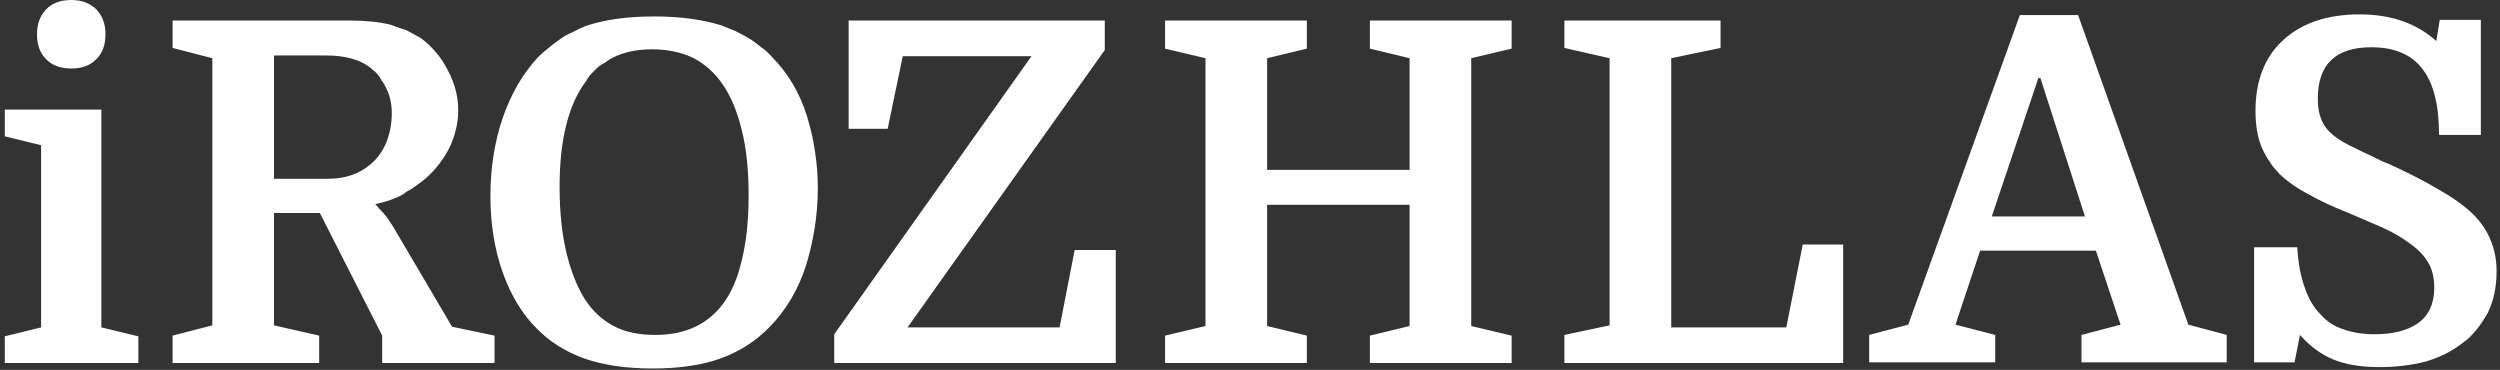 <svg version="1.2" xmlns="http://www.w3.org/2000/svg" viewBox="0 0 365 54" width="365" height="54"><rect x="0" y="0" width="365" height="54" fill="#333333" stroke="none"/><style>.s0{fill:#ffffff}</style><path fill-rule="evenodd" class="s0" d="m14.8 47.8l5.4 1.3v3.9h-19.5v-3.9l5.3-1.3v-26.6l-5.3-1.3v-3.9h14.1zm-8.1-39.2q-1.3-1.3-1.3-3.6q0-2.2 1.3-3.6q1.3-1.4 3.7-1.4q2.3 0 3.7 1.4q1.3 1.4 1.3 3.6q0 2.3-1.3 3.6q-1.3 1.4-3.7 1.4q-2.4 0-3.7-1.4zm59.3 39.1l6.2 1.3v4h-16.4v-4l-9.1-17.9h-6.7v16.4l6.6 1.5v4h-21.4v-4l5.8-1.5v-39l-5.8-1.5v-4h25.9q3.4 0 5.9 0.6q0.6 0.2 1.1 0.4q0.6 0.2 1.2 0.4q0.6 0.3 1.1 0.6q0.6 0.3 1.1 0.6q2.5 1.9 3.9 4.7q1.5 2.8 1.5 5.8q0 2.9-1.4 5.7q-1.5 2.8-3.9 4.7q-0.3 0.2-0.7 0.5q-0.3 0.2-0.7 0.5q-0.3 0.2-0.7 0.4q-0.3 0.2-0.7 0.5q-1.6 0.9-4 1.4q0.1 0.2 0.3 0.3q0.1 0.2 0.2 0.3q0.2 0.2 0.3 0.3q0.1 0.2 0.3 0.3q0.2 0.3 0.4 0.5q0.2 0.3 0.4 0.5q0.1 0.3 0.3 0.5q0.2 0.3 0.4 0.6zm-11.8-23.8q1.4-1.2 2.2-3.1q0.8-2 0.8-4.3q0-2.1-0.9-3.8q-0.2-0.4-0.4-0.7q-0.3-0.4-0.5-0.8q-0.3-0.4-0.6-0.7q-0.4-0.3-0.7-0.6q-2.3-1.8-6.5-1.8h-7.6v18h7.9q3.8 0 6.3-2.2zm63.6-7q0.4 1.3 0.7 2.6q0.3 1.3 0.5 2.7q0.2 1.3 0.3 2.6q0.1 1.4 0.1 2.7c0 4.1-0.7 7.9-1.7 11.2q-1.7 5.3-5.3 9q-3 3.1-7.1 4.6q-4.1 1.5-10 1.5q-5.9 0-10.1-1.5q-4.1-1.5-6.9-4.4q-3.1-3.1-4.9-8.1q-1.8-5.1-1.8-11.2q0-6.1 1.8-11.4q1.8-5.2 5.1-8.8q0.8-0.8 1.6-1.4q0.8-0.7 1.7-1.3q0.8-0.6 1.8-1q0.9-0.5 1.9-0.9q4.1-1.4 10-1.4q5.6 0 9.8 1.3q1 0.4 2 0.8q1 0.5 1.9 1q1 0.6 1.8 1.3q0.9 0.6 1.6 1.4q3.6 3.6 5.2 8.7zm-8.5 11.6q0-5.5-1-9.5q-1-4.1-2.8-6.7q-1.8-2.6-4.4-3.9q-2.6-1.2-5.9-1.2q-3.3 0-5.7 1.2q-0.6 0.3-1.1 0.7q-0.6 0.3-1.1 0.7q-0.5 0.5-0.9 0.9q-0.5 0.5-0.8 1.1q-3.9 5.1-3.9 15.5q0 5.4 1 9.6q1 4.1 2.7 6.8q1.7 2.6 4.2 3.9q2.4 1.3 6.1 1.3q6.5 0 9.9-4.6q1.8-2.4 2.7-6.3q1-4 1-9.5zm47.6 8h6v16.5h-41.1v-4.2l28.8-40.6h-18.8l-2.2 10.6h-5.7v-15.8h37.4v4.3l-28.8 40.5h22.2zm43.1-33.5h20.7v4.1l-5.9 1.4v39.1l5.9 1.4v4h-20.7v-4l5.8-1.4v-17.7h-20.8v17.7l5.8 1.4v4h-20.7v-4l5.9-1.4v-39.1l-5.9-1.4v-4.1h20.7v4.1l-5.8 1.4v16.3h20.8v-16.3l-5.8-1.4zm63.2 32.7h5.9v17.3h-40.7v-4.1l6.6-1.4v-39l-6.6-1.5v-4h22.8v4l-7.2 1.5v39.3h16.8zm56.3 11.7l5.6 1.5v4h-21.2v-4l5.7-1.5l-3.6-10.8h-16.9l-3.6 10.8l5.8 1.5v4h-18.4v-4l5.7-1.5l16.3-45.2h8.5zm-15.1-15.8l-6.5-20.2h-0.3l-6.8 20.2zm60.1 8q0 3.5-1.3 6.1q-0.4 0.7-0.8 1.3q-0.4 0.6-0.8 1.1q-0.5 0.6-1 1.1q-0.5 0.5-1.1 0.9q-2.3 1.8-5.4 2.7q-3.2 0.8-6.7 0.8q-4 0-6.7-1.1q-2.7-1.1-4.9-3.6l-0.8 4h-5.9v-16.8h6.3q0.2 3.5 1.1 5.9q0.8 2.4 2.3 3.9q1.4 1.6 3.4 2.2q2 0.7 4.5 0.7q4 0 6.3-1.6q2.4-1.7 2.4-5.2q0-2.2-0.9-3.7q-0.9-1.5-2.6-2.7q-1.7-1.3-3.9-2.3q-2.3-1-5.1-2.2q-3.3-1.3-5.8-2.7q-2.5-1.3-4.3-3q-0.4-0.5-0.8-0.9q-0.4-0.5-0.7-1q-0.3-0.4-0.6-1q-0.3-0.5-0.5-1q-0.9-2.2-0.9-5.3q0-6.7 4.1-10.4q4.1-3.7 11.1-3.7q6.9 0 11.2 3.9l0.5-3.1h6v16.8h-6.1q0-6.5-2.4-9.6q-2.4-3.2-7.5-3.2q-7.8 0-7.8 7.5q0 1.8 0.5 3q0.5 1.3 1.7 2.3q1.2 1 3.2 1.9q0.6 0.3 1.2 0.6q0.6 0.3 1.3 0.6q0.6 0.3 1.2 0.6q0.6 0.3 1.2 0.5q4.4 2 7.4 3.8q3 1.7 4.9 3.5q1.8 1.8 2.6 3.8q0.9 2.1 0.9 4.6z" /></svg>